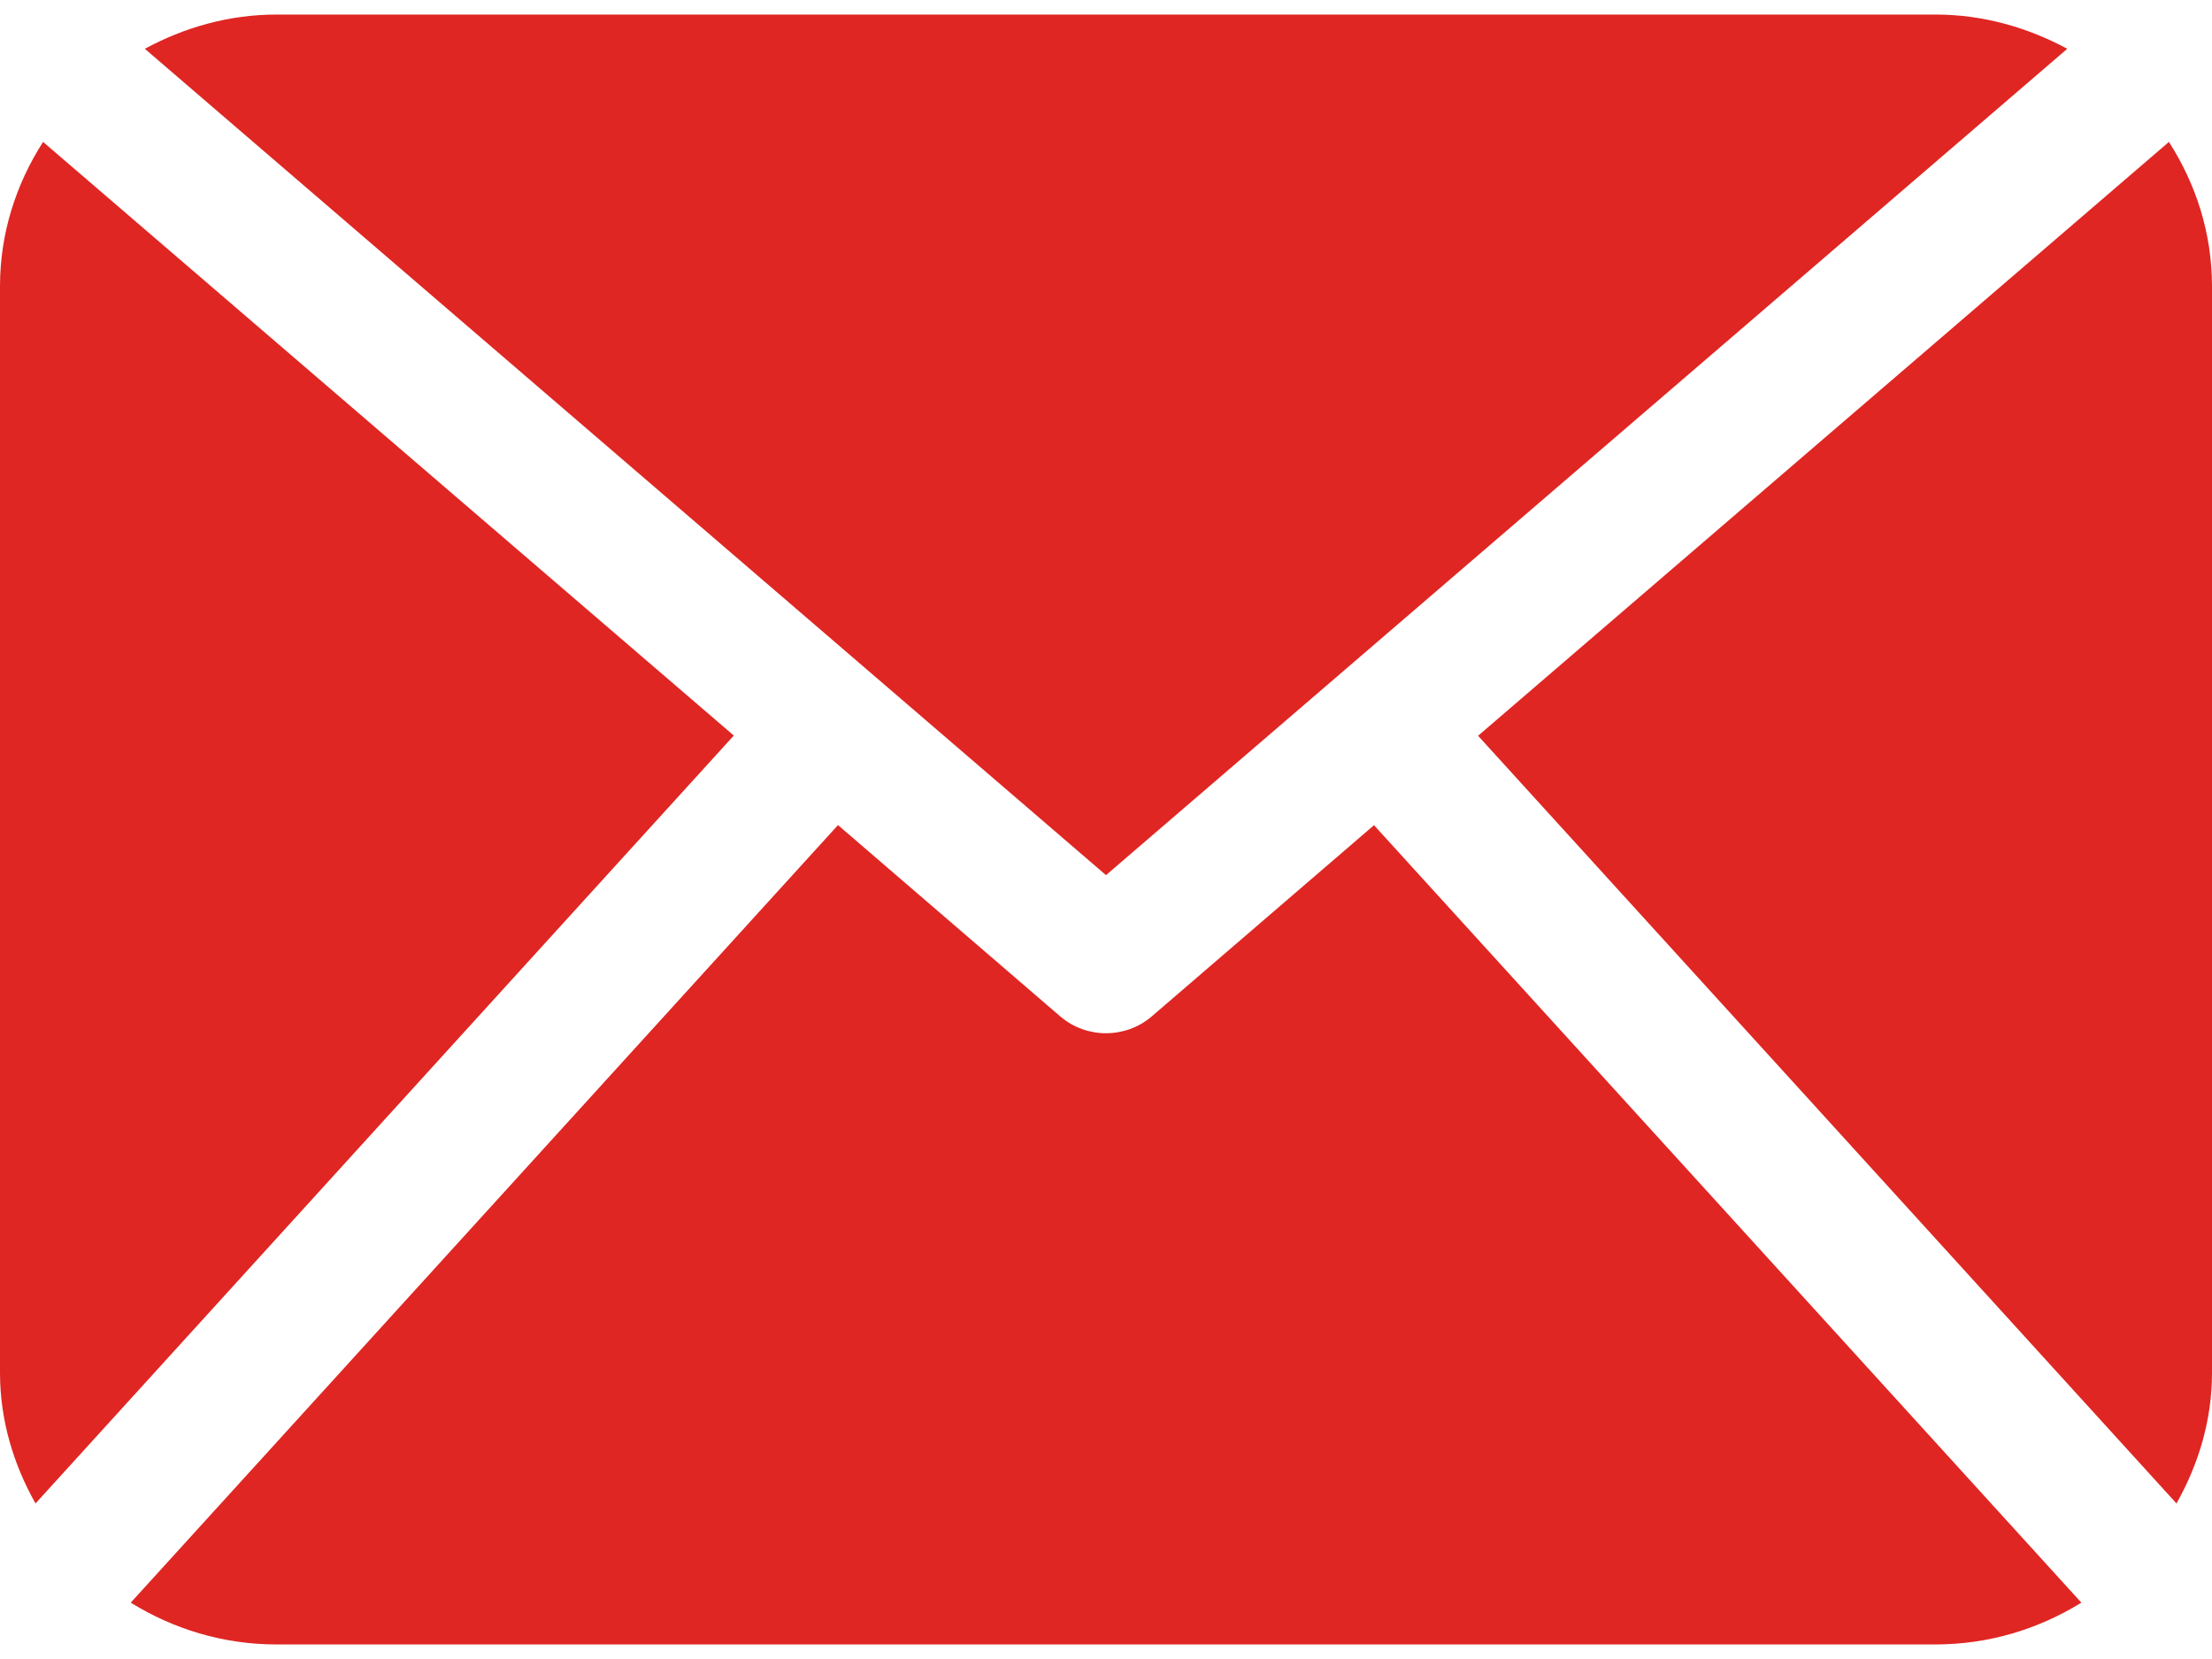 <svg width="24" height="18" viewBox="0 0 19 14" fill="none" xmlns="http://www.w3.org/2000/svg">
<path d="M19 11.667C19 12.076 18.883 12.455 18.695 12.789L12.696 6.195L18.63 1.094C18.861 1.454 19 1.877 19 2.333V11.667ZM9.5 7.392L17.757 0.294C17.418 0.112 17.037 0 16.625 0H2.375C1.963 0 1.581 0.112 1.244 0.294L9.5 7.392ZM11.802 6.963L9.891 8.607C9.779 8.702 9.64 8.75 9.5 8.75C9.36 8.75 9.221 8.702 9.109 8.607L7.198 6.962L1.123 13.641C1.487 13.866 1.913 14 2.375 14H16.625C17.087 14 17.513 13.866 17.878 13.641L11.802 6.963ZM0.37 1.094C0.139 1.454 0 1.877 0 2.333V11.667C0 12.076 0.117 12.455 0.305 12.789L6.303 6.193L0.37 1.094Z" fill="#DF2623"/>
</svg>
